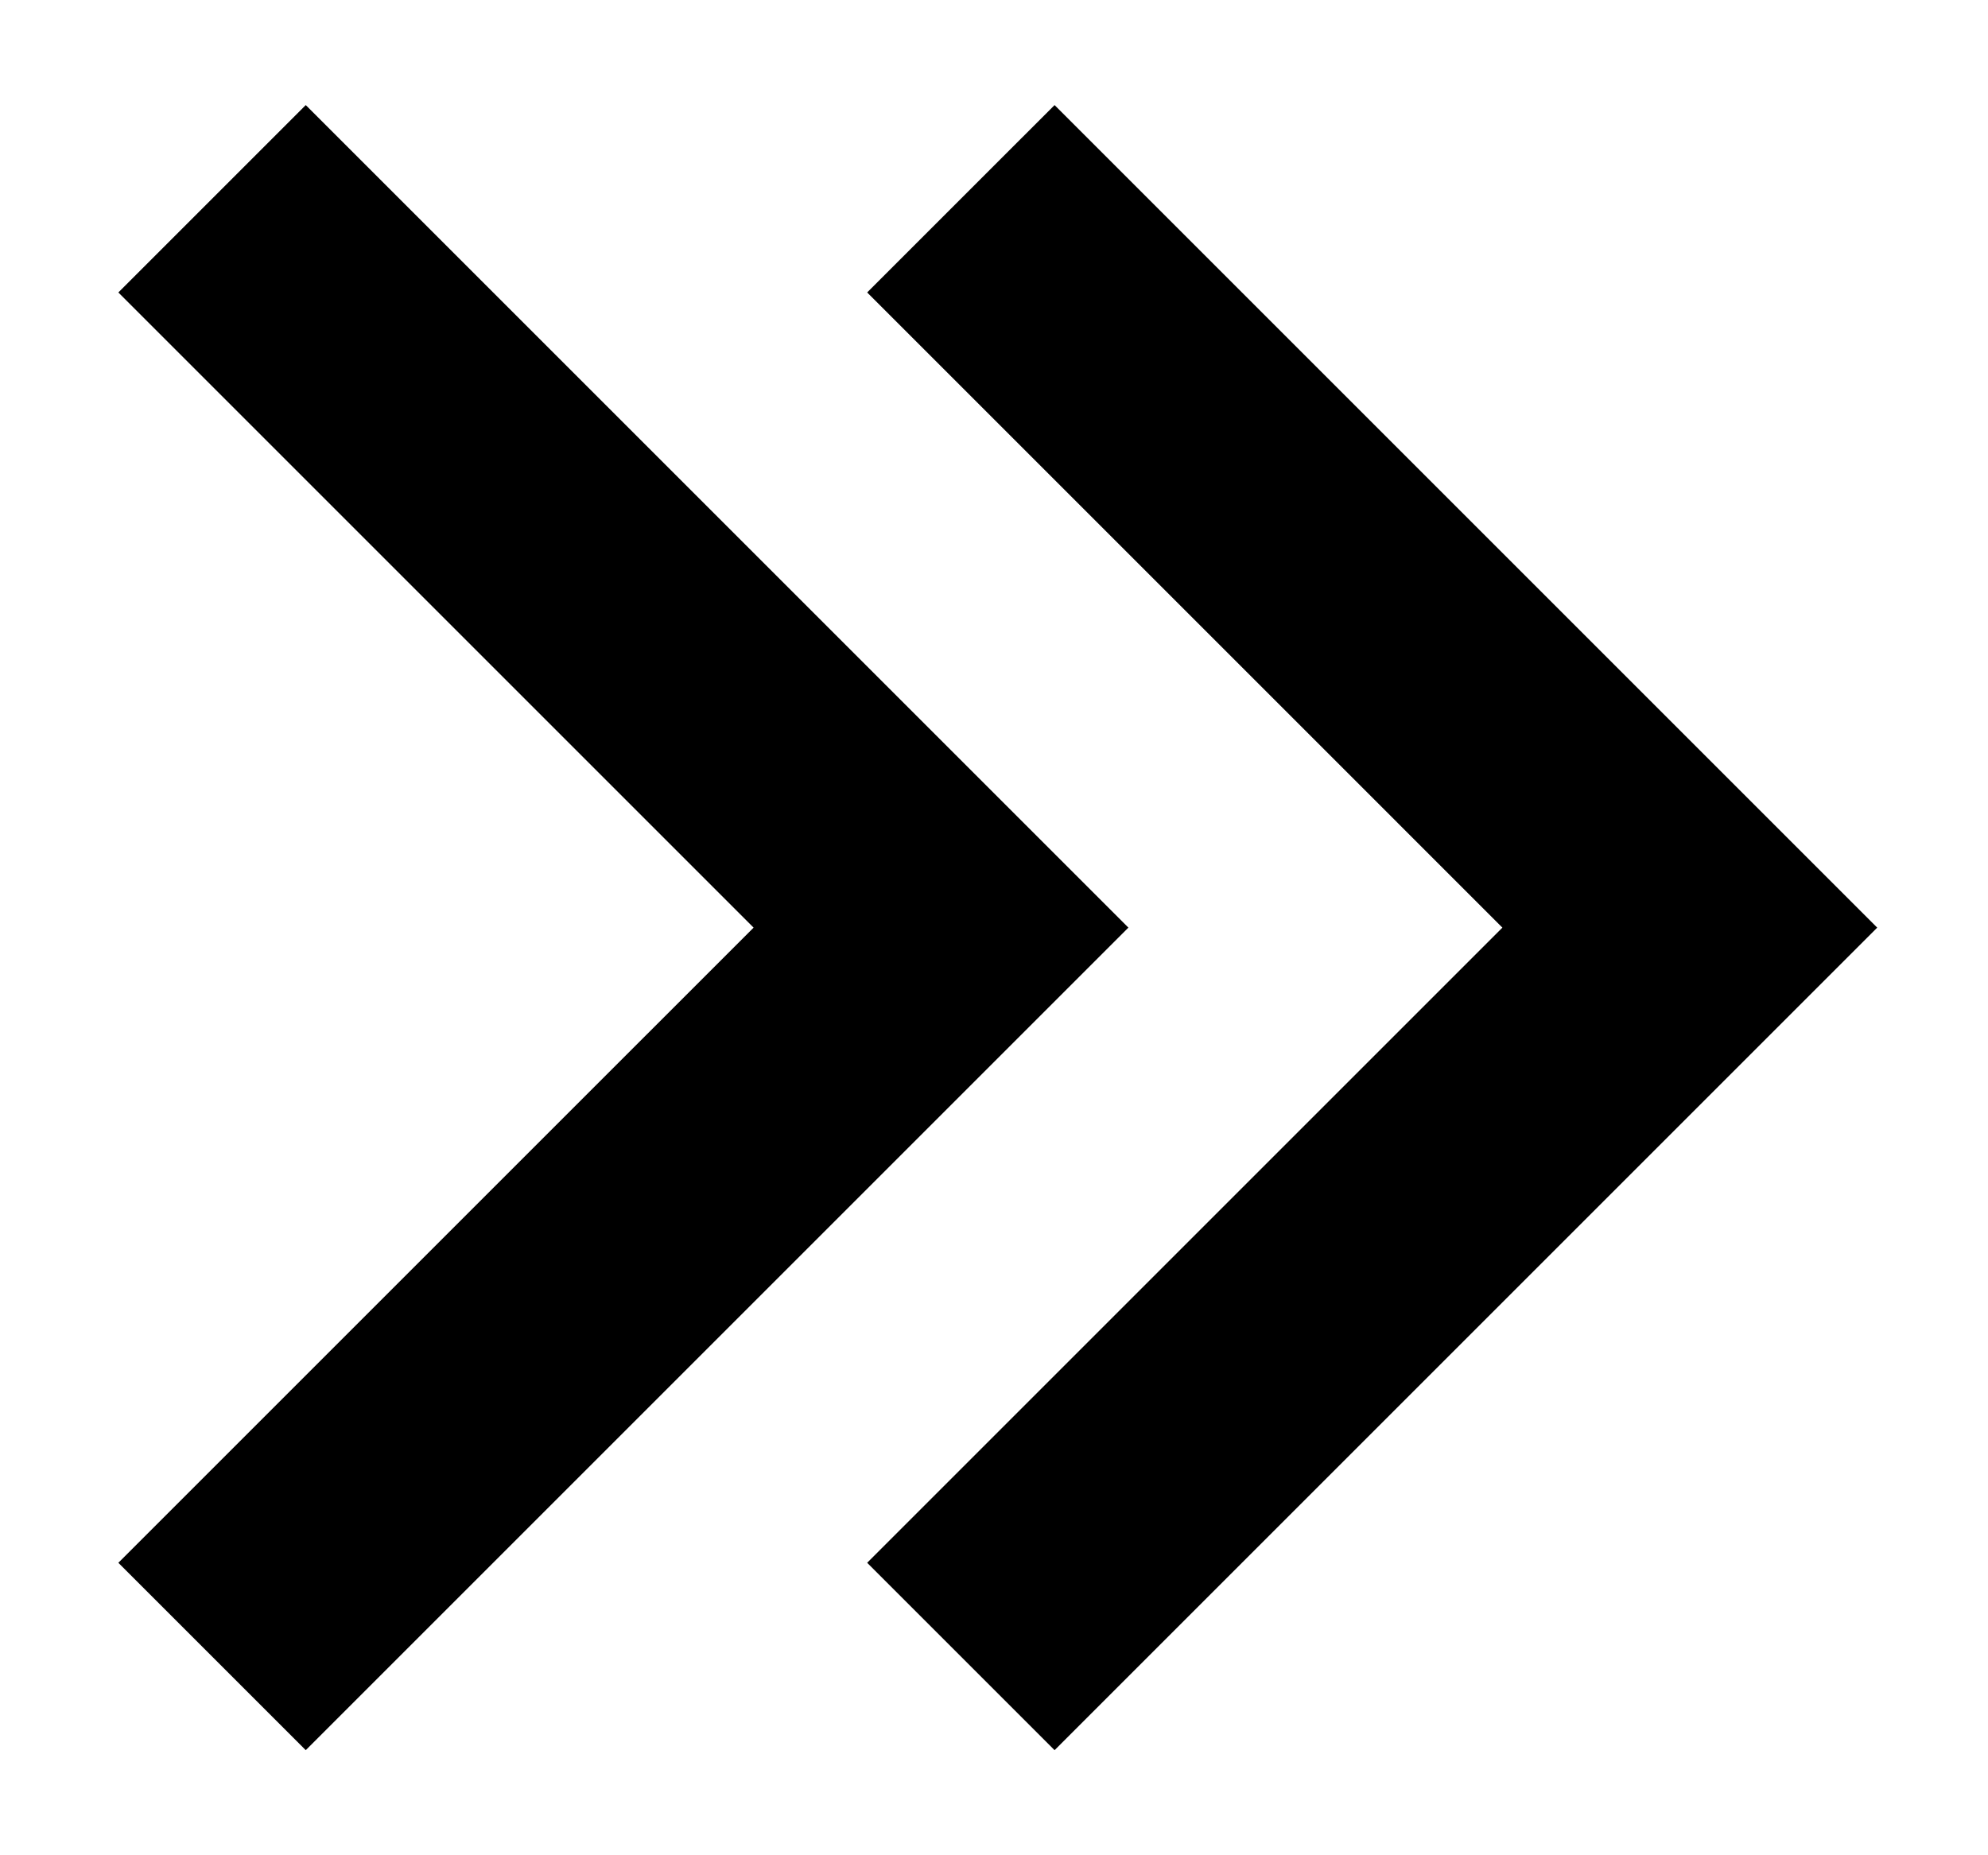 <svg width="15" height="14" viewBox="0 0 15 14" fill="none" xmlns="http://www.w3.org/2000/svg">
<path fill-rule="evenodd" clip-rule="evenodd" d="M2.307 0.793L8.514 7L2.307 13.207L0.893 11.793L5.686 7L0.893 2.207L2.307 0.793ZM7.957 0.793L14.164 7L7.957 13.207L6.543 11.793L11.336 7L6.543 2.207L7.957 0.793Z" fill="black"/>
</svg>
